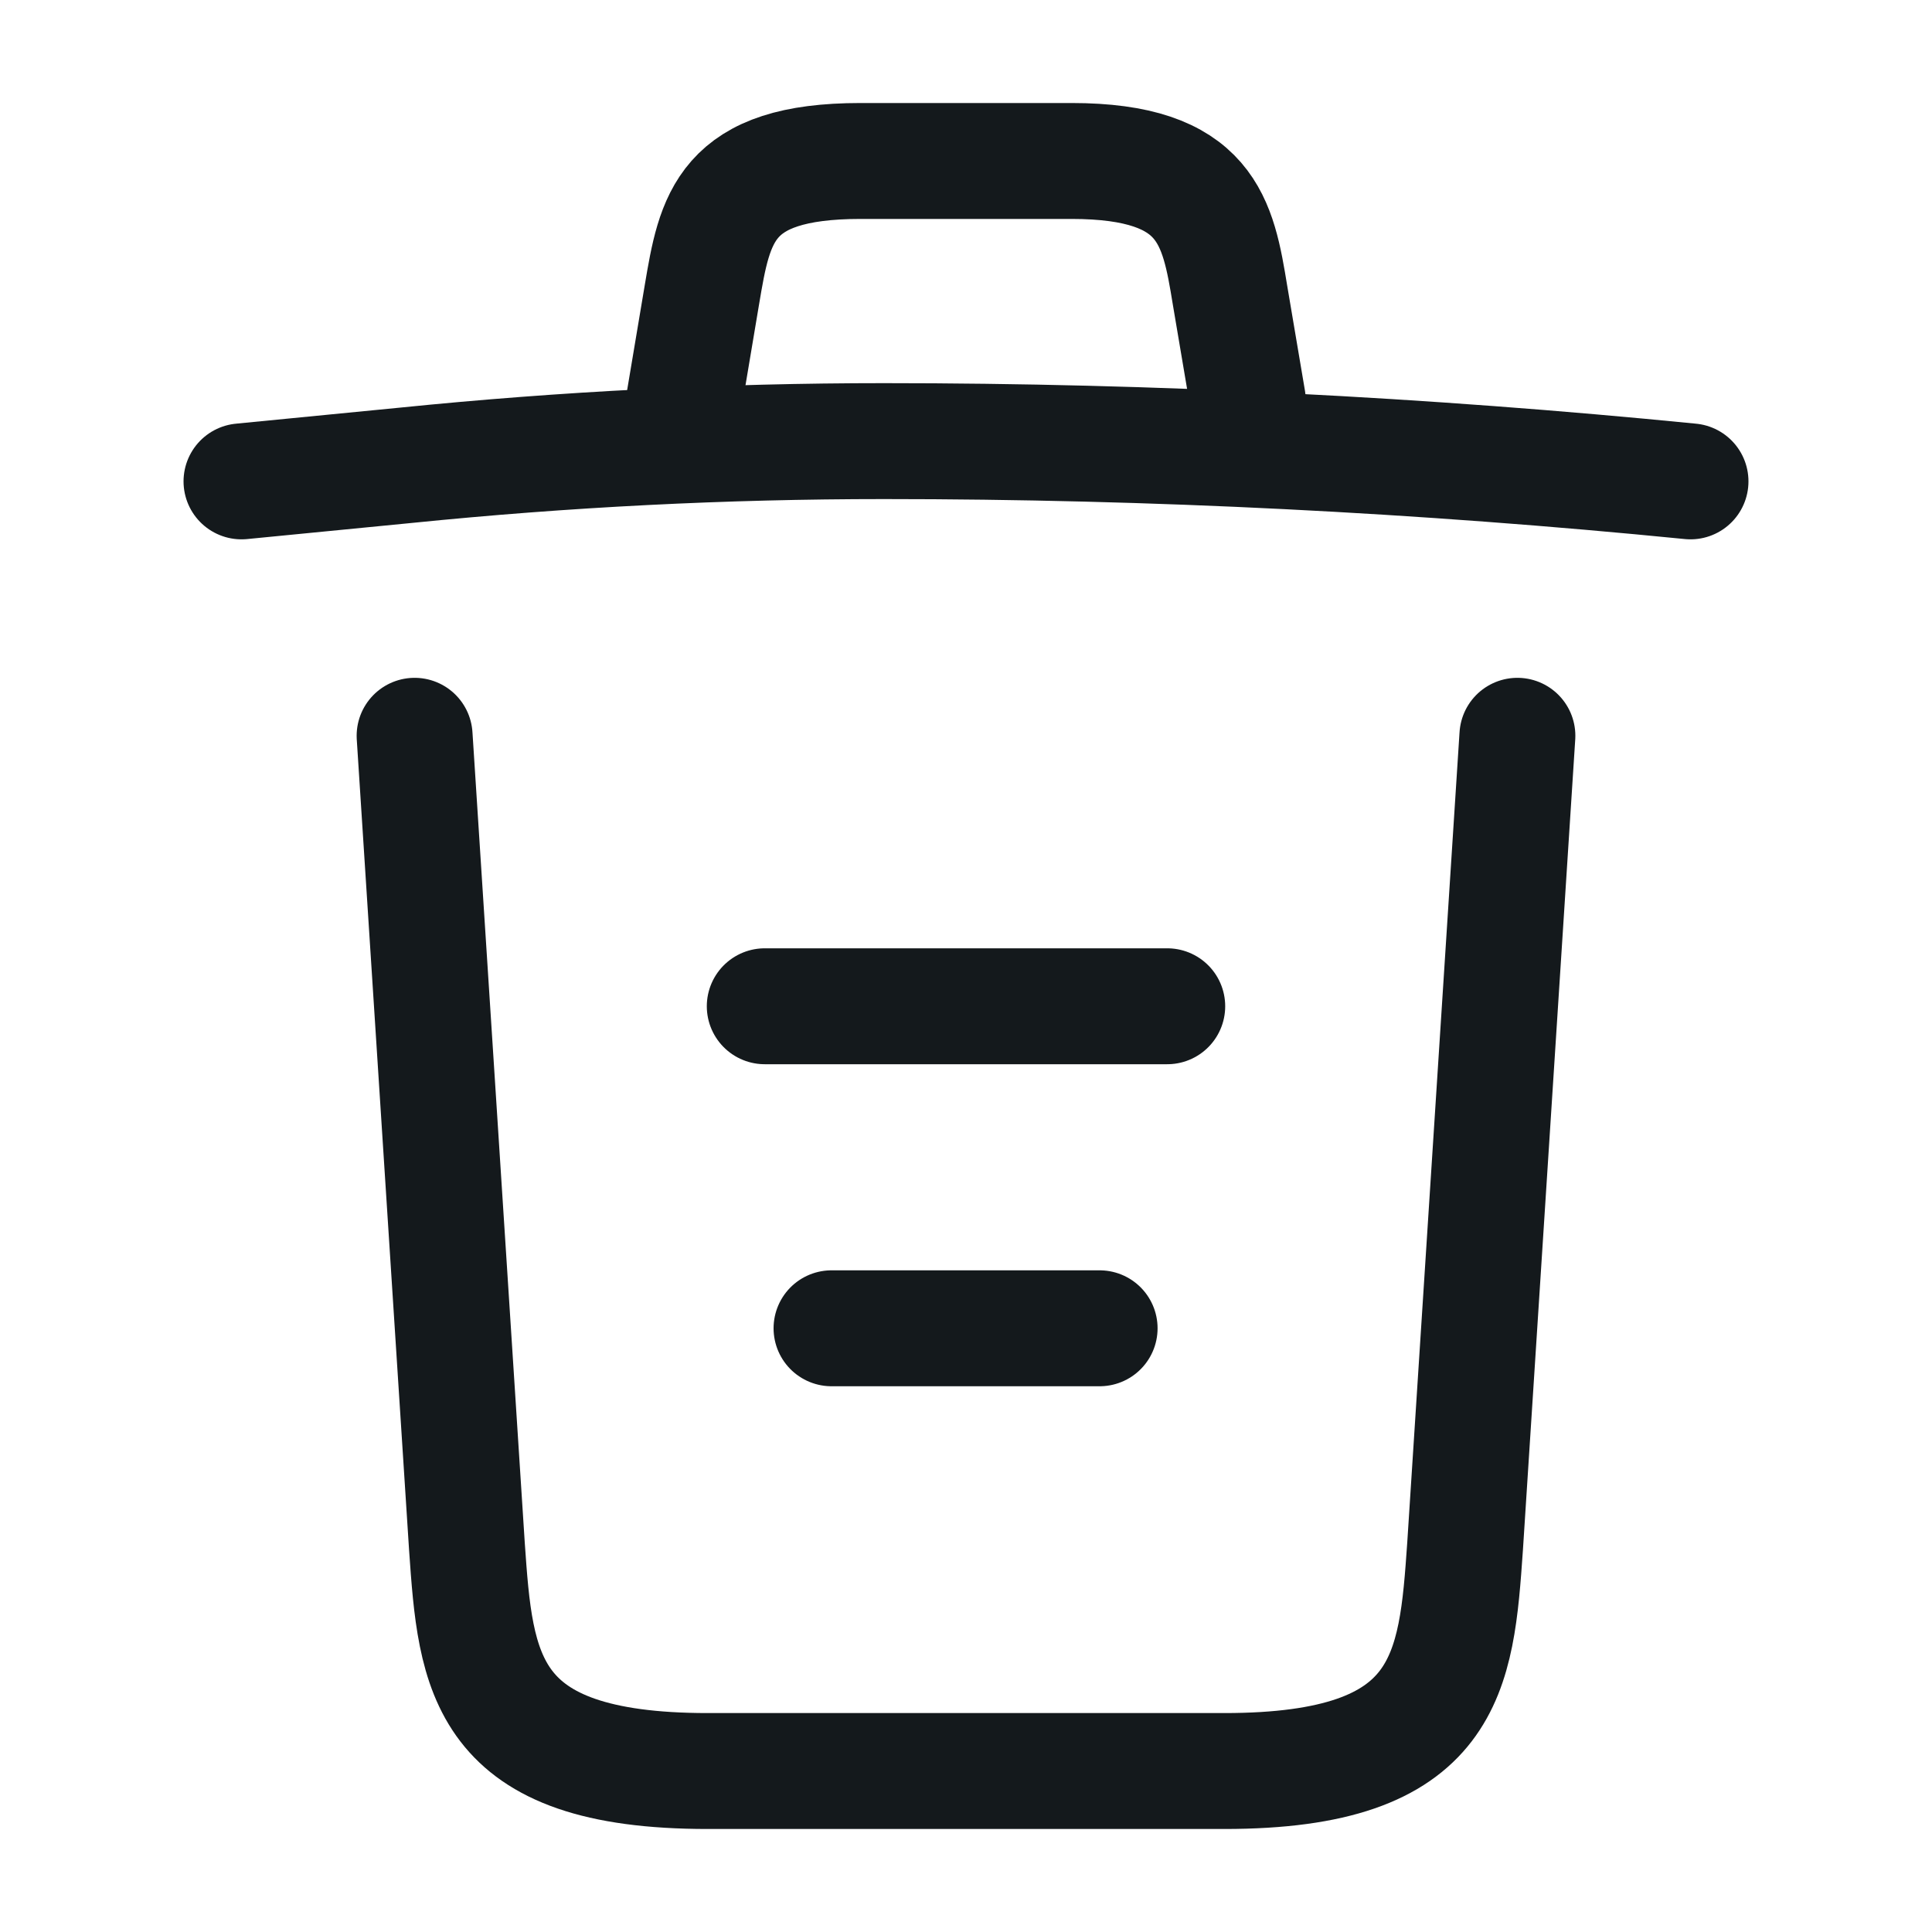 <svg width="25" height="25" viewBox="0 0 25 25" fill="none" xmlns="http://www.w3.org/2000/svg">
<path d="M21.875 6.229C18.406 5.885 14.917 5.708 11.438 5.708C9.375 5.708 7.312 5.812 5.25 6.021L3.125 6.229" stroke="#14191C" stroke-width="1.5" stroke-linecap="round" stroke-linejoin="round"/>
<path d="M8.854 5.177L9.083 3.812C9.25 2.823 9.375 2.083 11.135 2.083H13.865C15.625 2.083 15.76 2.865 15.917 3.823L16.146 5.177" stroke="#14191C" stroke-width="1.5" stroke-linecap="round" stroke-linejoin="round"/>
<path d="M19.635 9.521L18.958 20.011C18.844 21.646 18.75 22.917 15.844 22.917H9.156C6.25 22.917 6.156 21.646 6.042 20.011L5.365 9.521" stroke="#14191C" stroke-width="1.5" stroke-linecap="round" stroke-linejoin="round"/>
<path d="M10.76 17.188H14.229" stroke="#14191C" stroke-width="1.5" stroke-linecap="round" stroke-linejoin="round"/>
<path d="M9.896 13.021H15.104" stroke="#14191C" stroke-width="1.5" stroke-linecap="round" stroke-linejoin="round"/>
</svg>
